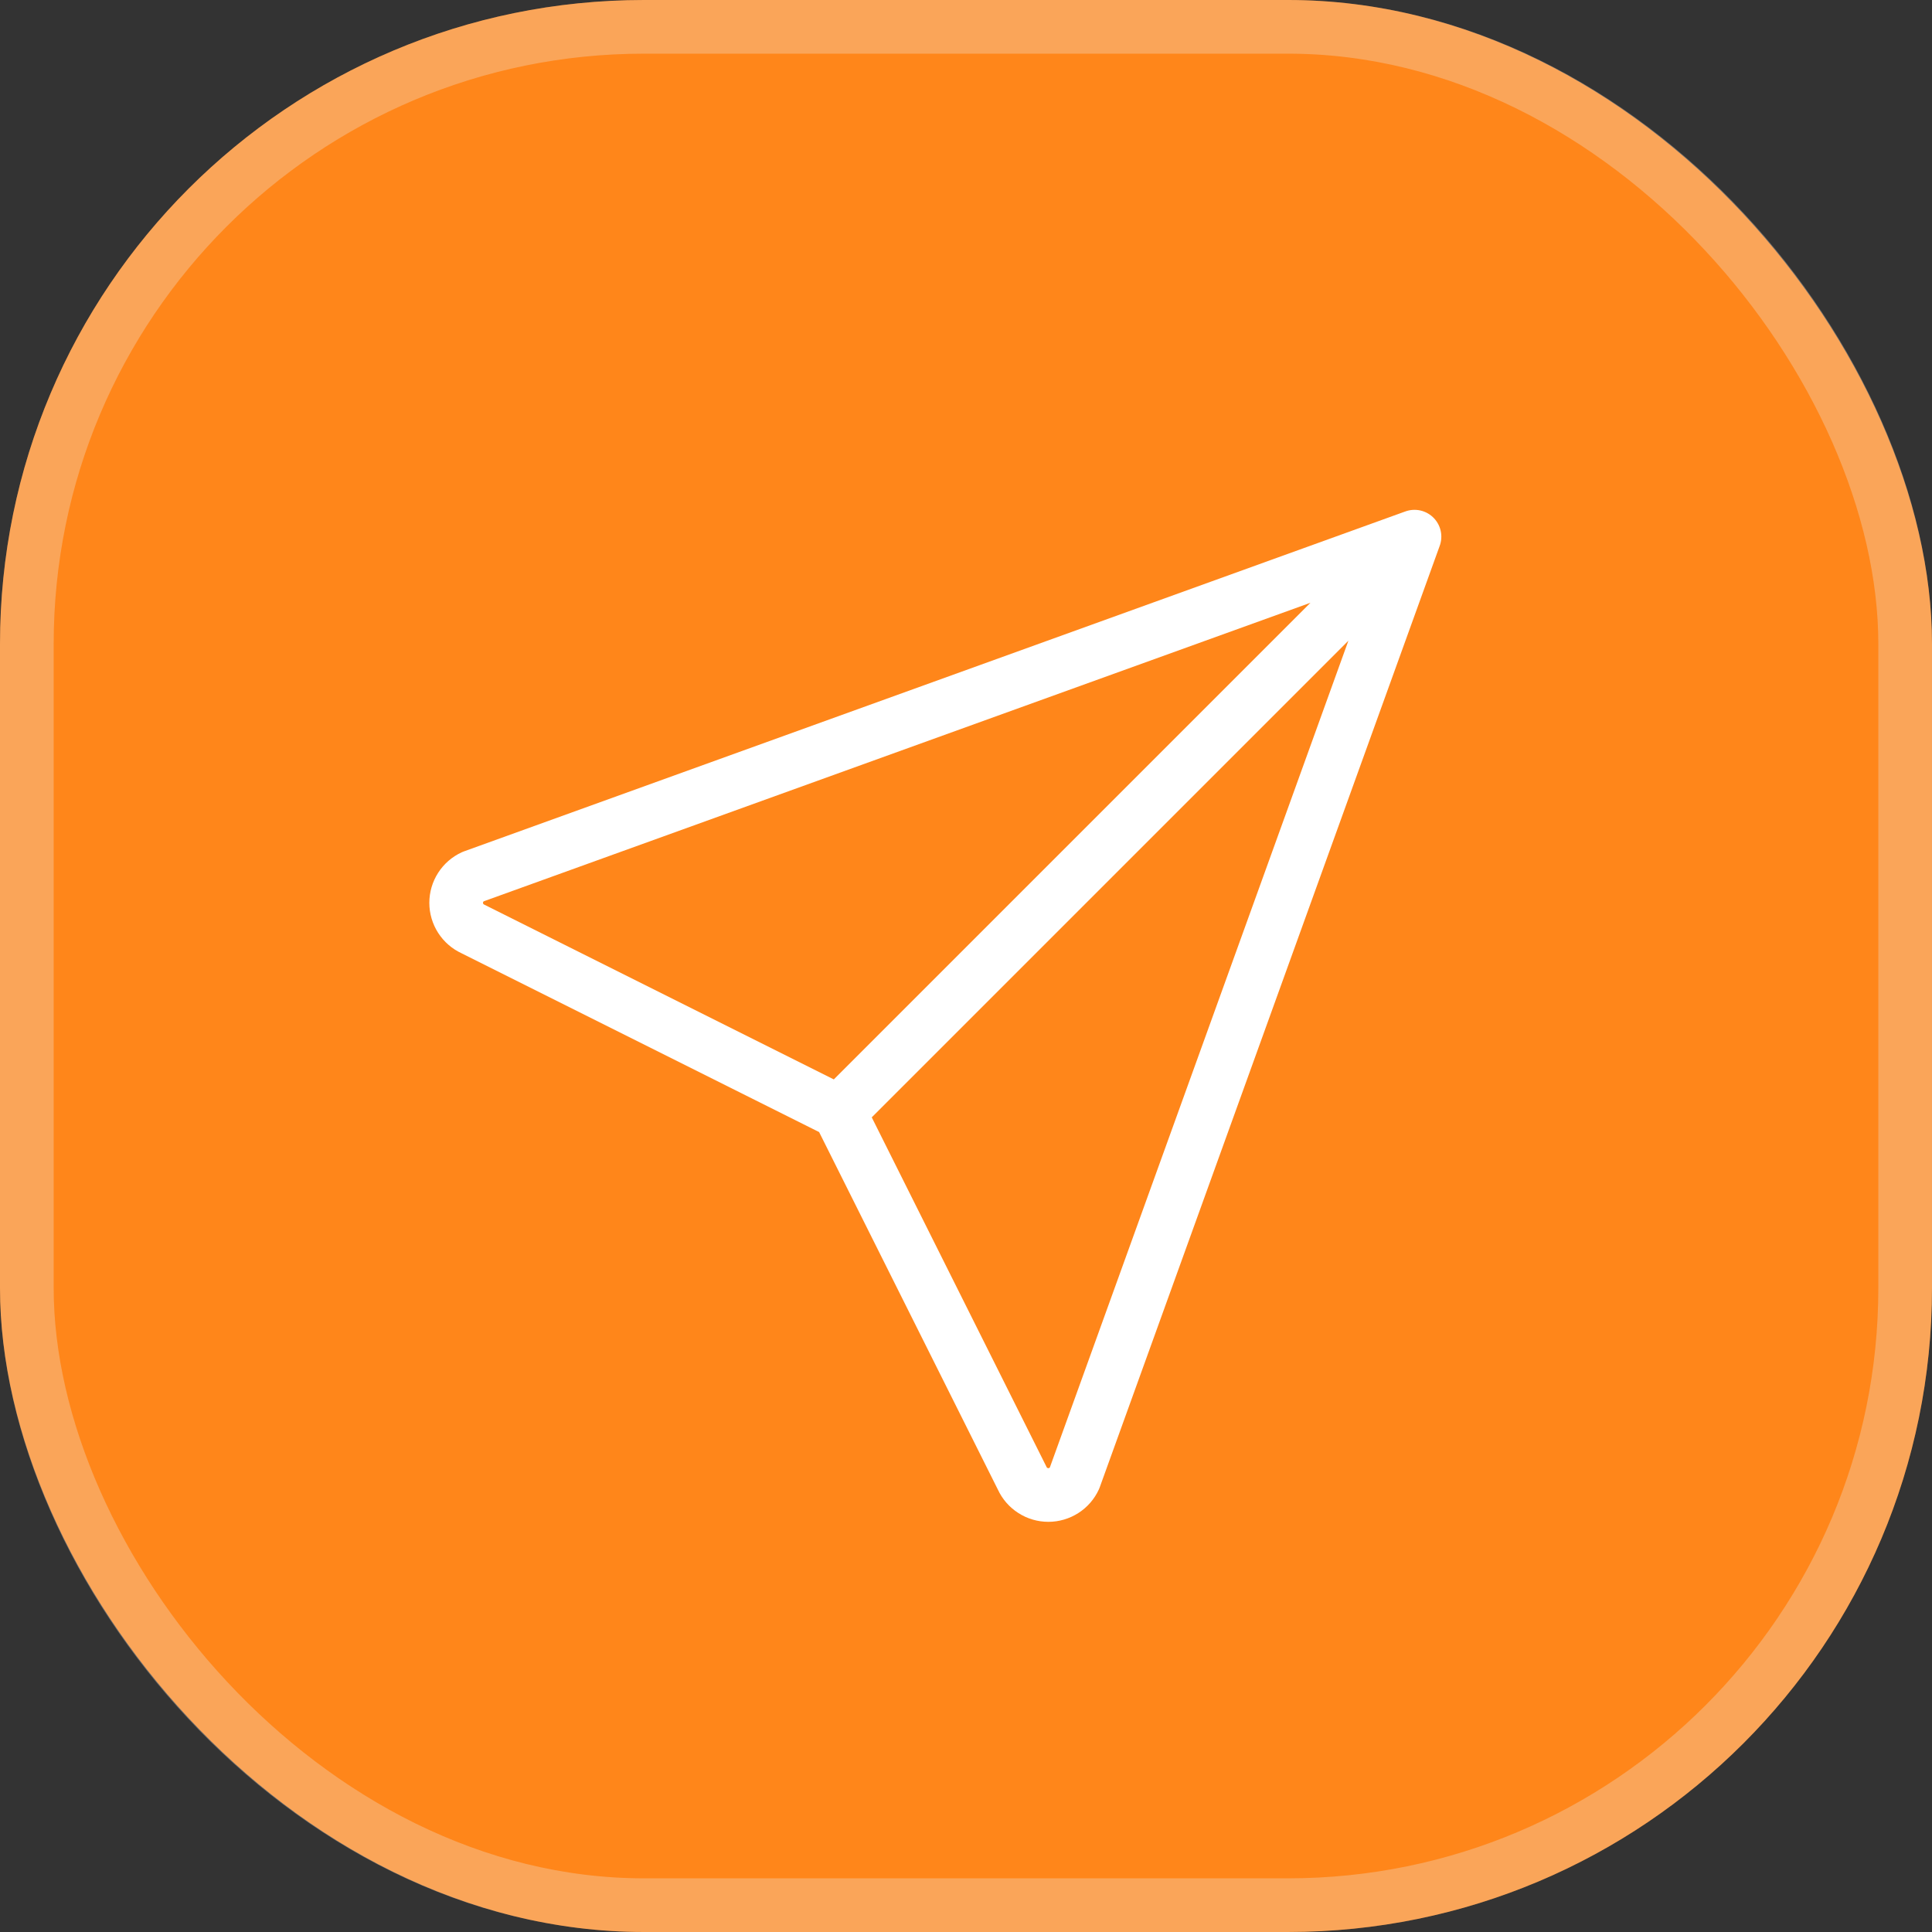 <svg width="72" height="72" viewBox="0 0 72 72" fill="none" xmlns="http://www.w3.org/2000/svg">
<rect x="0" y="0" width="72" height="72" fill="#333333" stroke="none"/>
<rect width="72" height="72" rx="24" fill="#FF861A"/>
<rect x="1" y="1" width="70" height="70" rx="23" stroke="#ECEDEE" stroke-opacity="0.3" stroke-width="2"/>
<path d="M31.271 41.443L52.714 20M31.271 41.443L38.094 55.089C38.179 55.275 38.317 55.434 38.49 55.544C38.662 55.655 38.863 55.714 39.069 55.714C39.274 55.714 39.475 55.655 39.648 55.544C39.821 55.434 39.958 55.275 40.043 55.089L52.714 20M31.271 41.443L17.625 34.62C17.439 34.535 17.281 34.398 17.17 34.225C17.059 34.052 17 33.851 17 33.646C17 33.44 17.059 33.239 17.17 33.067C17.281 32.894 17.439 32.757 17.625 32.671L52.714 20" stroke="white" stroke-width="2" stroke-linecap="round" stroke-linejoin="round"/>
</svg>
